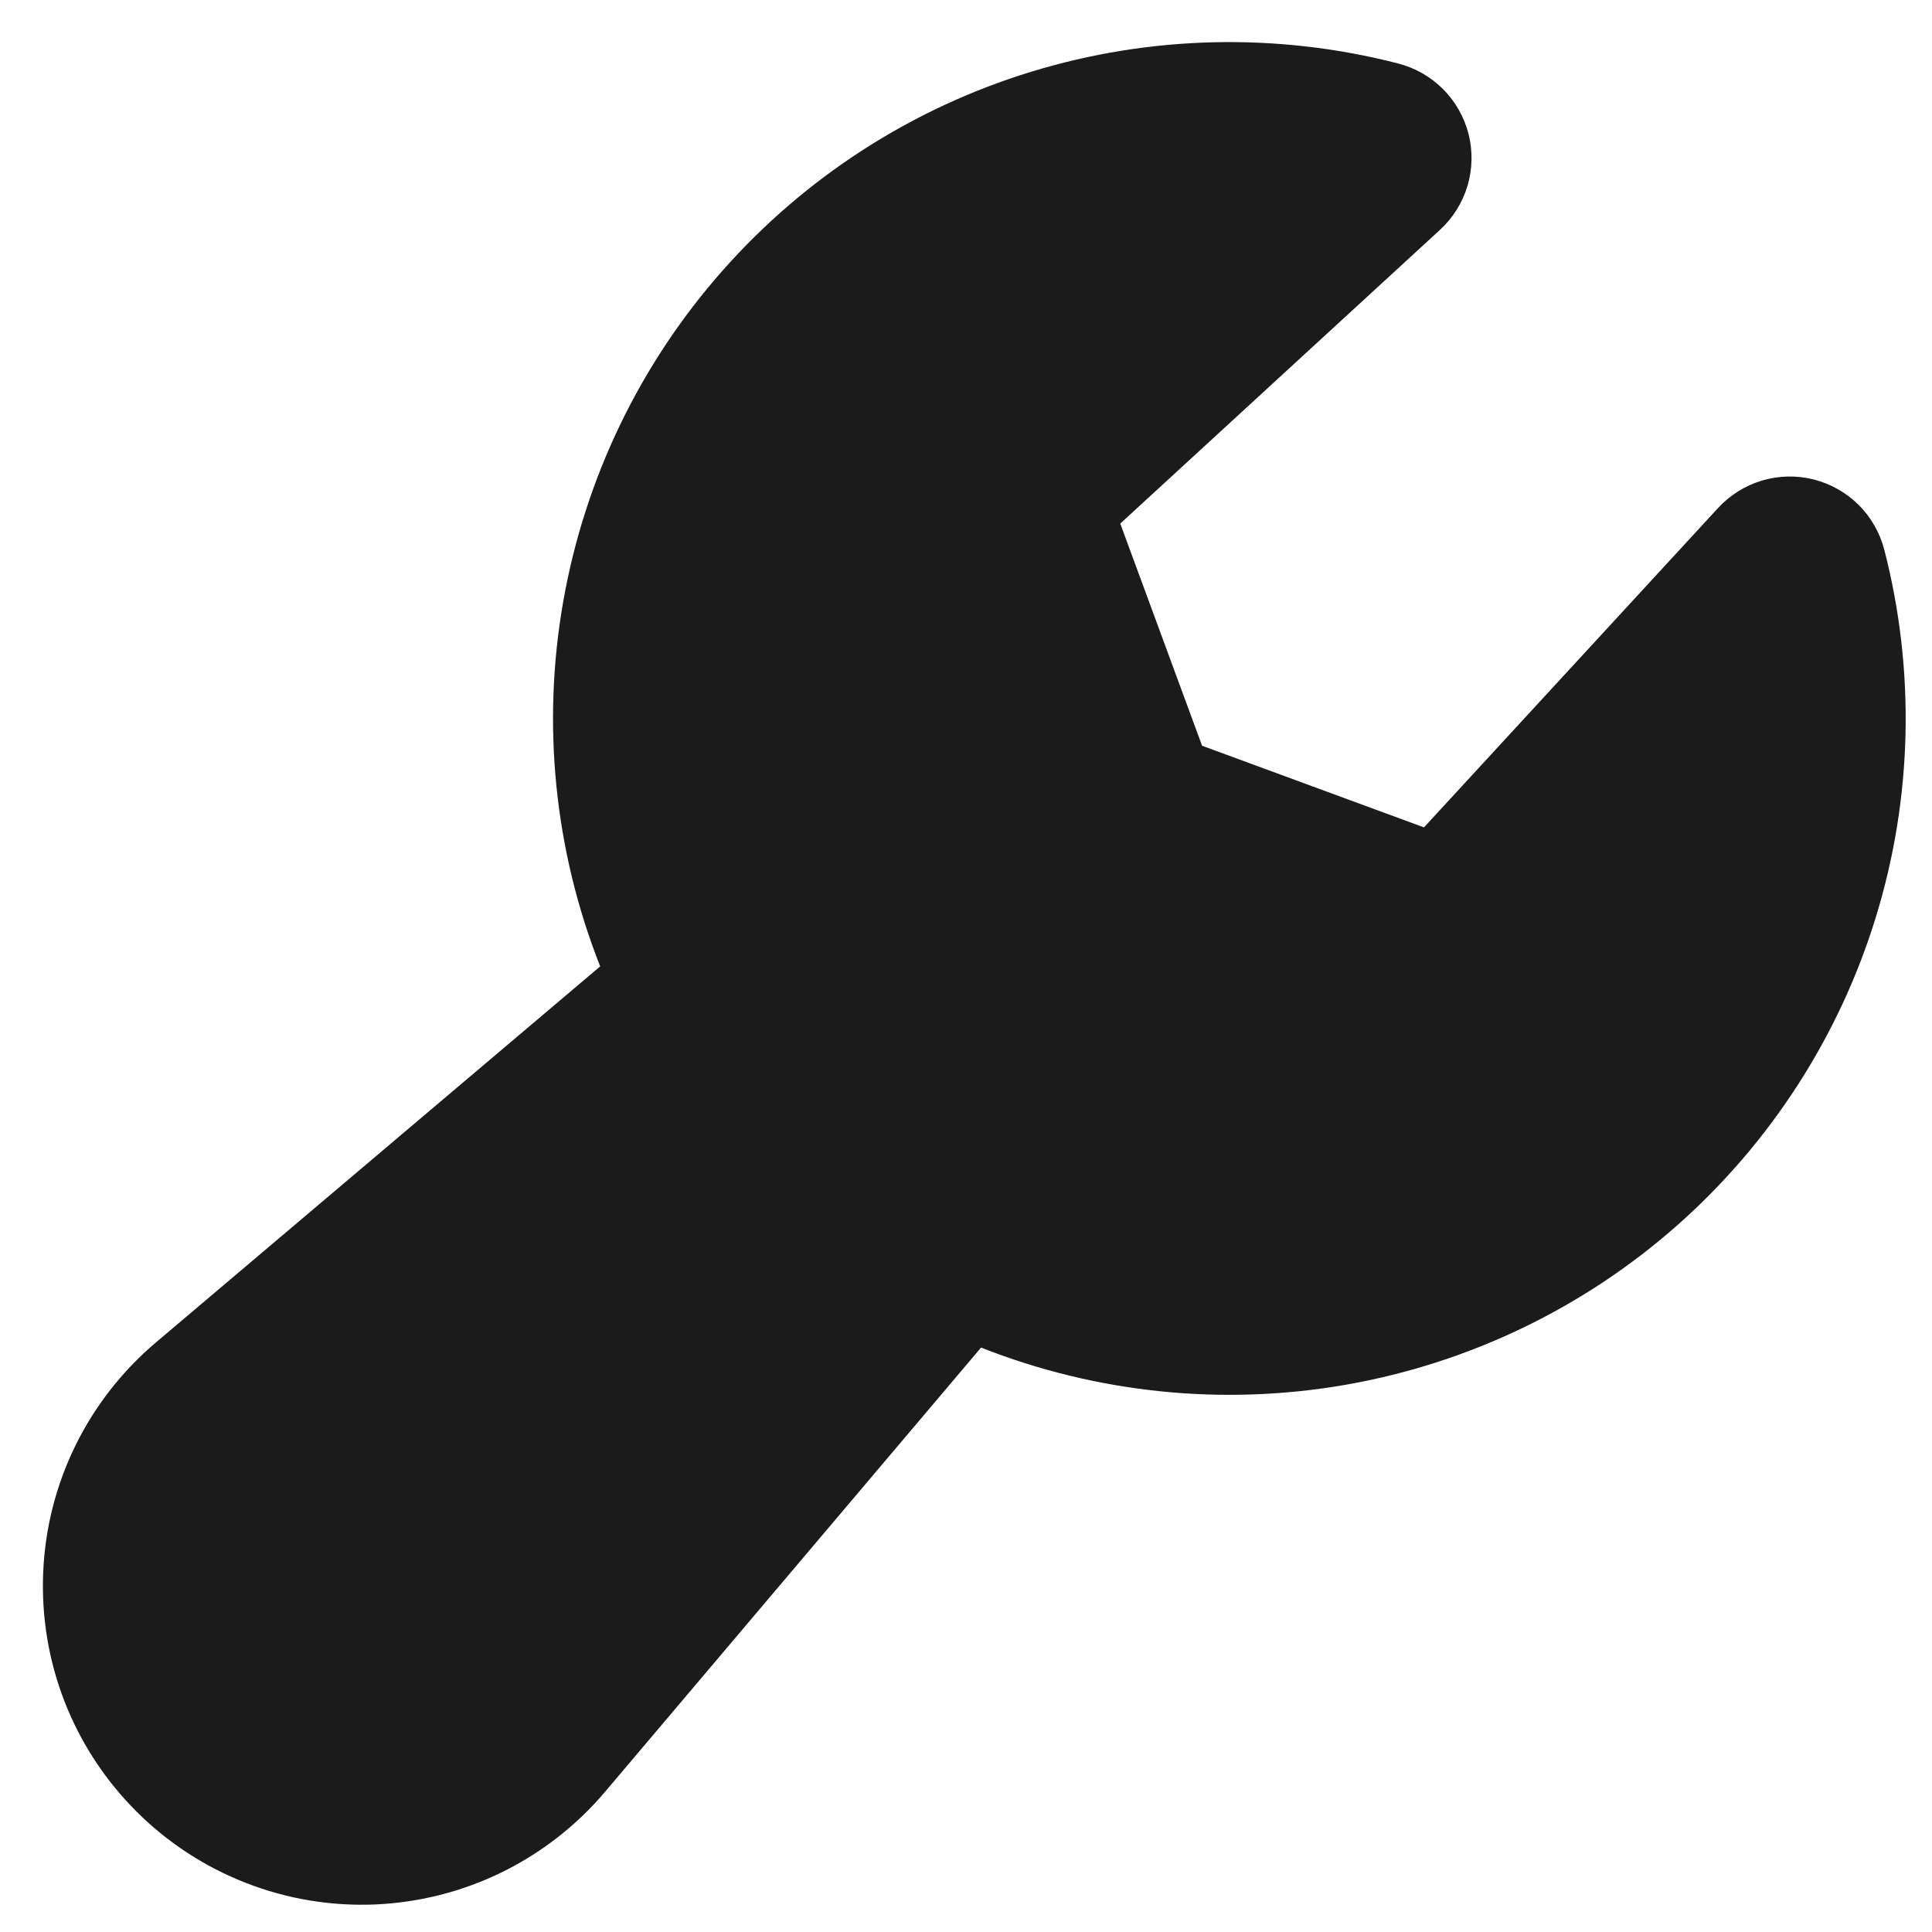 <svg width="20" height="20" viewBox="0 0 20 20" fill="none" xmlns="http://www.w3.org/2000/svg">
<path fill-rule="evenodd" clip-rule="evenodd" d="M14.473 0.657C13.223 0.335 11.908 0.365 10.674 0.743C9.44 1.121 8.335 1.833 7.48 2.801C6.625 3.768 6.055 4.952 5.831 6.224C5.607 7.495 5.739 8.803 6.213 10.004L1.614 13.897C1.265 14.192 0.981 14.556 0.78 14.966C0.579 15.376 0.466 15.823 0.447 16.279C0.428 16.736 0.503 17.191 0.669 17.616C0.835 18.042 1.088 18.428 1.411 18.751C1.734 19.074 2.12 19.326 2.546 19.492C2.971 19.658 3.426 19.734 3.883 19.715C4.339 19.695 4.786 19.582 5.196 19.381C5.606 19.18 5.97 18.896 6.265 18.547L10.156 13.95C11.357 14.424 12.665 14.557 13.937 14.334C15.209 14.11 16.394 13.54 17.362 12.685C18.329 11.83 19.042 10.724 19.42 9.49C19.799 8.255 19.828 6.94 19.506 5.69C19.46 5.514 19.368 5.354 19.24 5.226C19.111 5.098 18.95 5.008 18.774 4.963C18.598 4.919 18.413 4.923 18.239 4.975C18.066 5.027 17.909 5.125 17.786 5.258L14.741 8.565L12.444 7.72L11.597 5.42L14.906 2.38C15.04 2.257 15.138 2.1 15.191 1.926C15.243 1.751 15.247 1.566 15.203 1.389C15.158 1.213 15.067 1.052 14.939 0.923C14.81 0.794 14.649 0.702 14.473 0.657Z" fill="#1B1B1B"/>
</svg>
